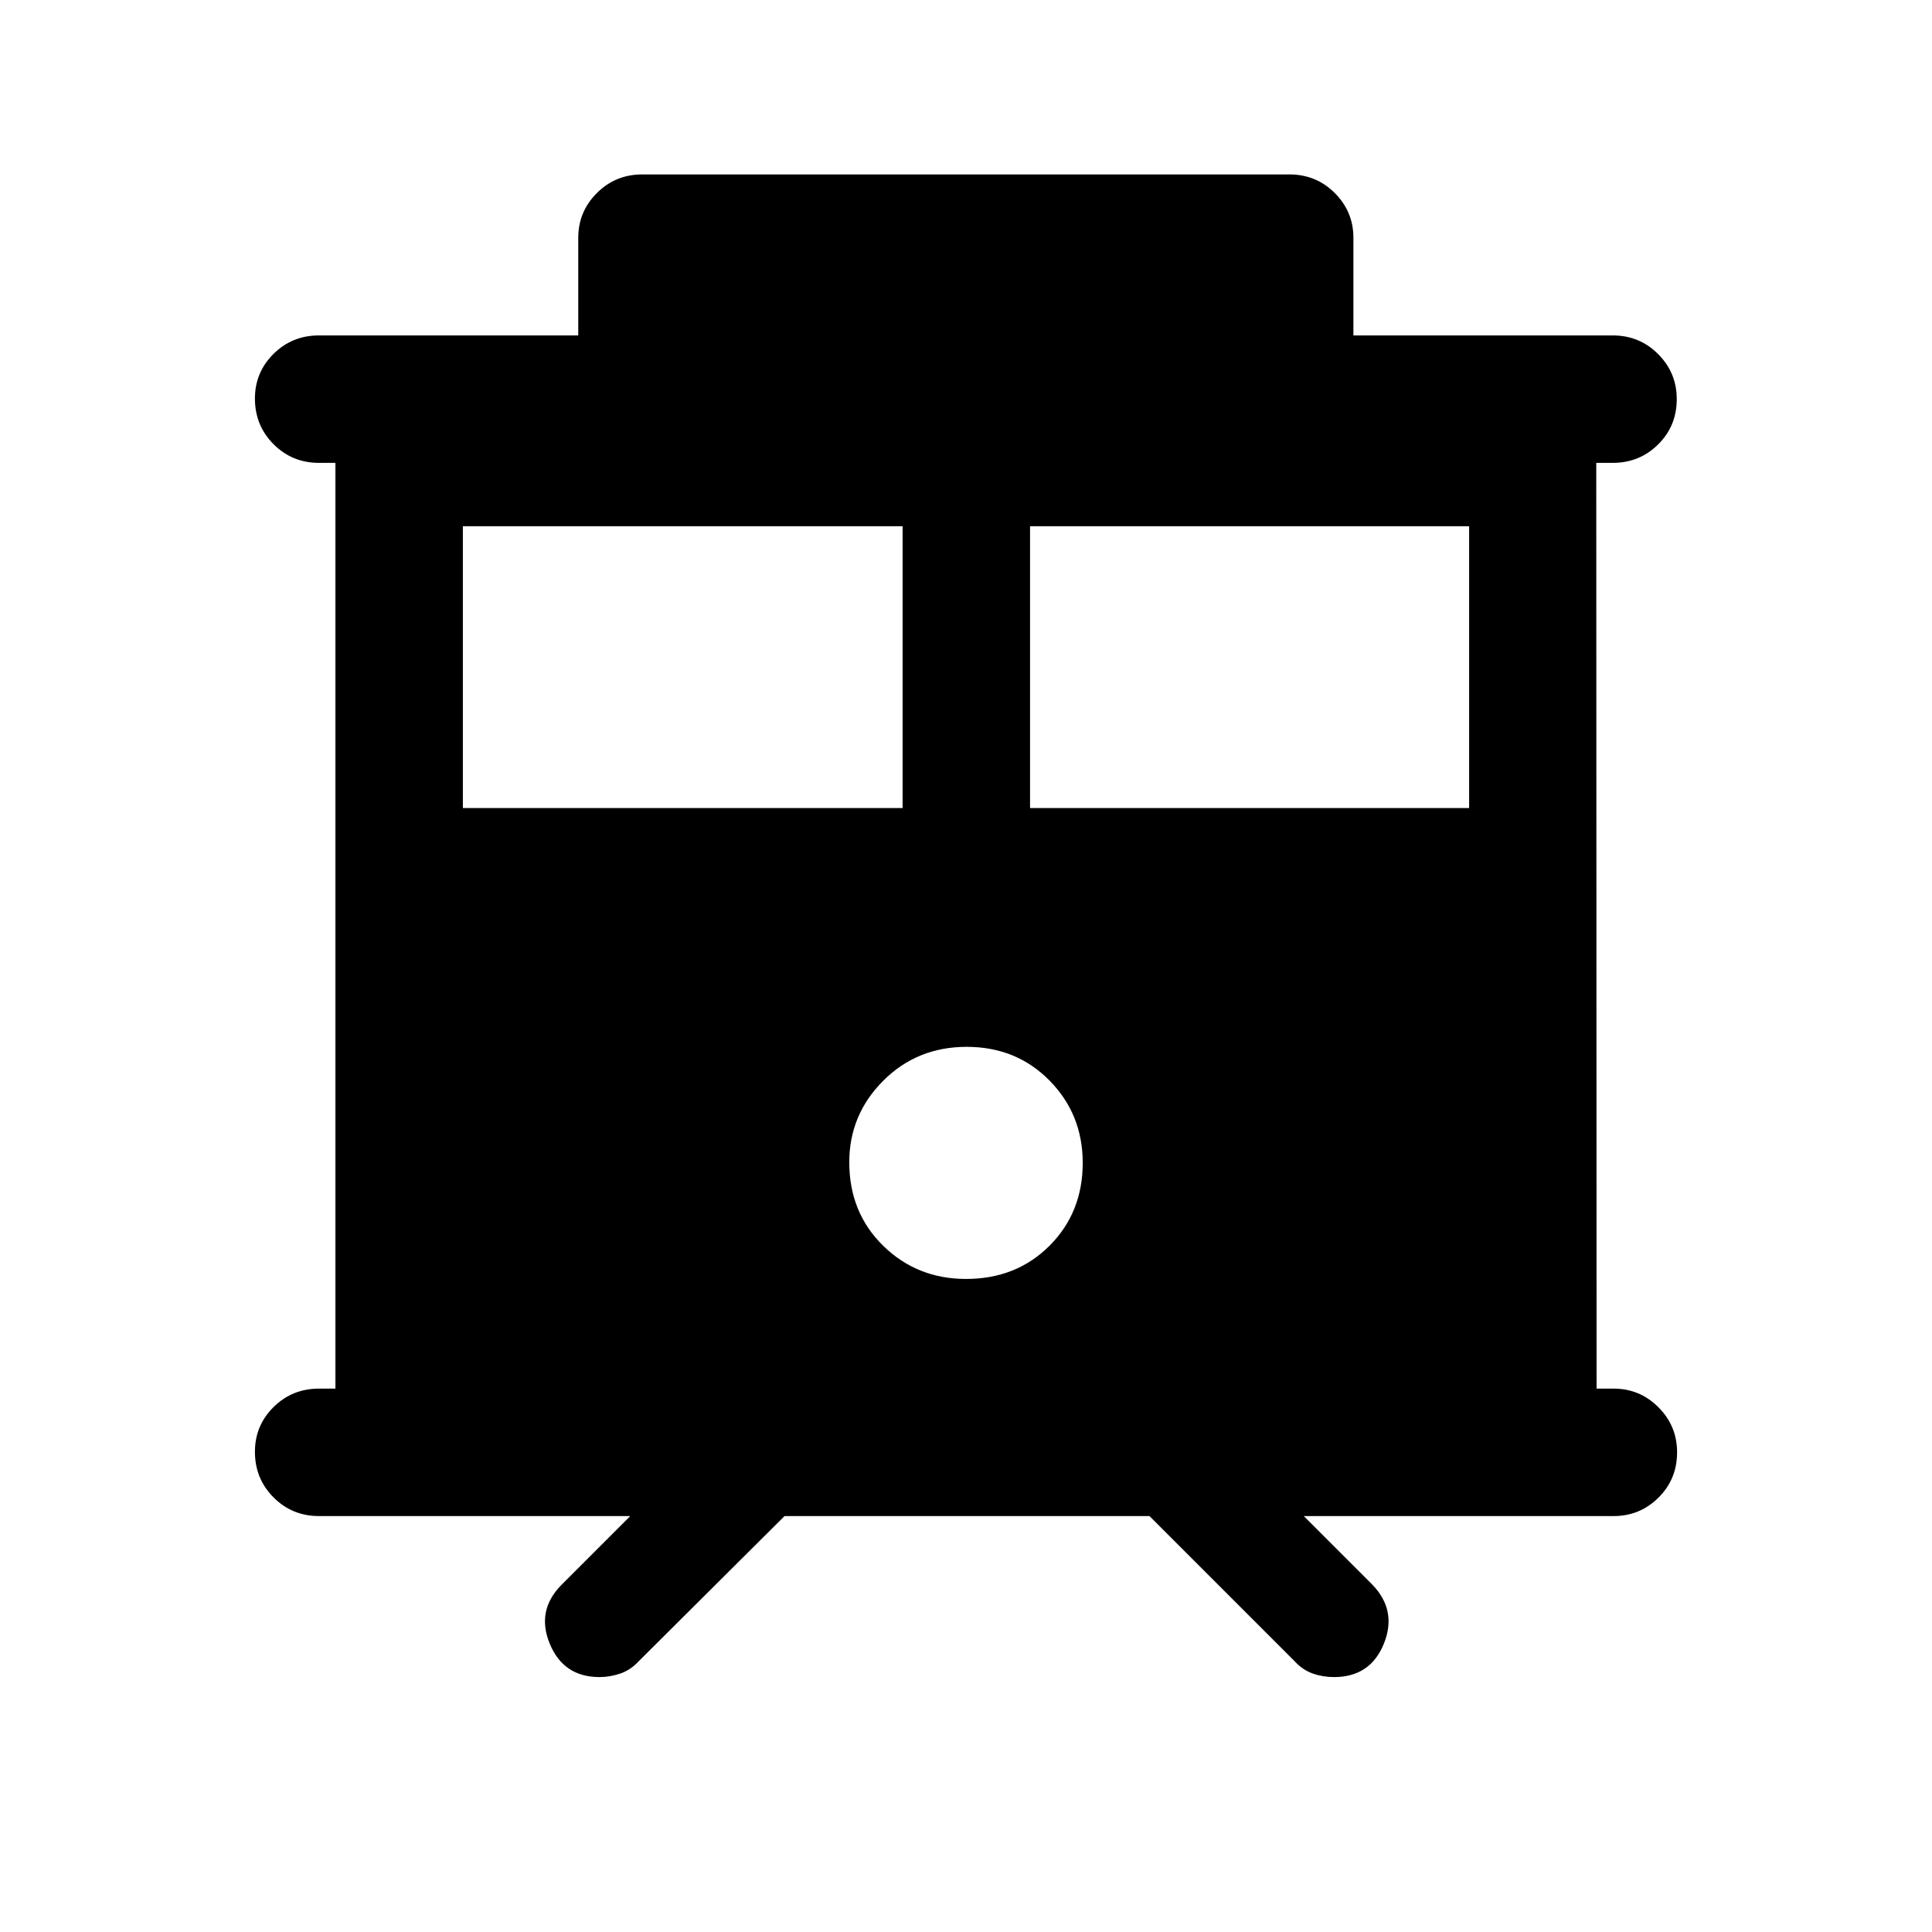 <svg xmlns="http://www.w3.org/2000/svg" height="40" viewBox="0 -960 960 960" width="40"><path d="M297.89-126.67q-17.89 0-24.72-16.58-6.84-16.58 6-29.42l34-34H158.5q-13.33 0-22.58-9.28-9.25-9.28-9.25-22.67 0-13.05 9.25-22.21 9.25-9.17 22.58-9.17h8.17v-460h-8.17q-13.33 0-22.58-9.28-9.25-9.29-9.25-22.67 0-13.05 9.25-22.22 9.25-9.16 22.58-9.16h128.83v-48.5q0-13 9.25-22.25t22.59-9.25h321.5q13.33 0 22.58 9.25 9.25 9.25 9.25 22.25v48.5h128.83q13.34 0 22.59 9.28t9.25 22.33q0 13.39-9.25 22.55-9.25 9.17-22.59 9.17h-8.16l.16 460h8.5q13 0 22.25 9.28 9.25 9.29 9.25 22.34 0 13.38-9.25 22.55-9.25 9.16-22.25 9.16h-154l34 34q12.5 12.84 5.8 29.42-6.7 16.58-24.8 16.58-5.5 0-10.5-1.75t-9-6.08l-72.16-72.17H389.83l-72.5 72.17q-4 4.33-9.12 6.08-5.13 1.75-10.32 1.75ZM511.83-558.5H730v-140H511.83v140Zm-281.83 0h218.5v-140H230v140Zm250 234q25 0 41.5-16.5t16.5-41.17q0-24.16-16.5-40.91-16.5-16.75-41.17-16.75-24.66 0-41.5 16.89Q422-406.06 422-382.5q0 25 16.83 41.5 16.84 16.5 41.17 16.5Z"/></svg>